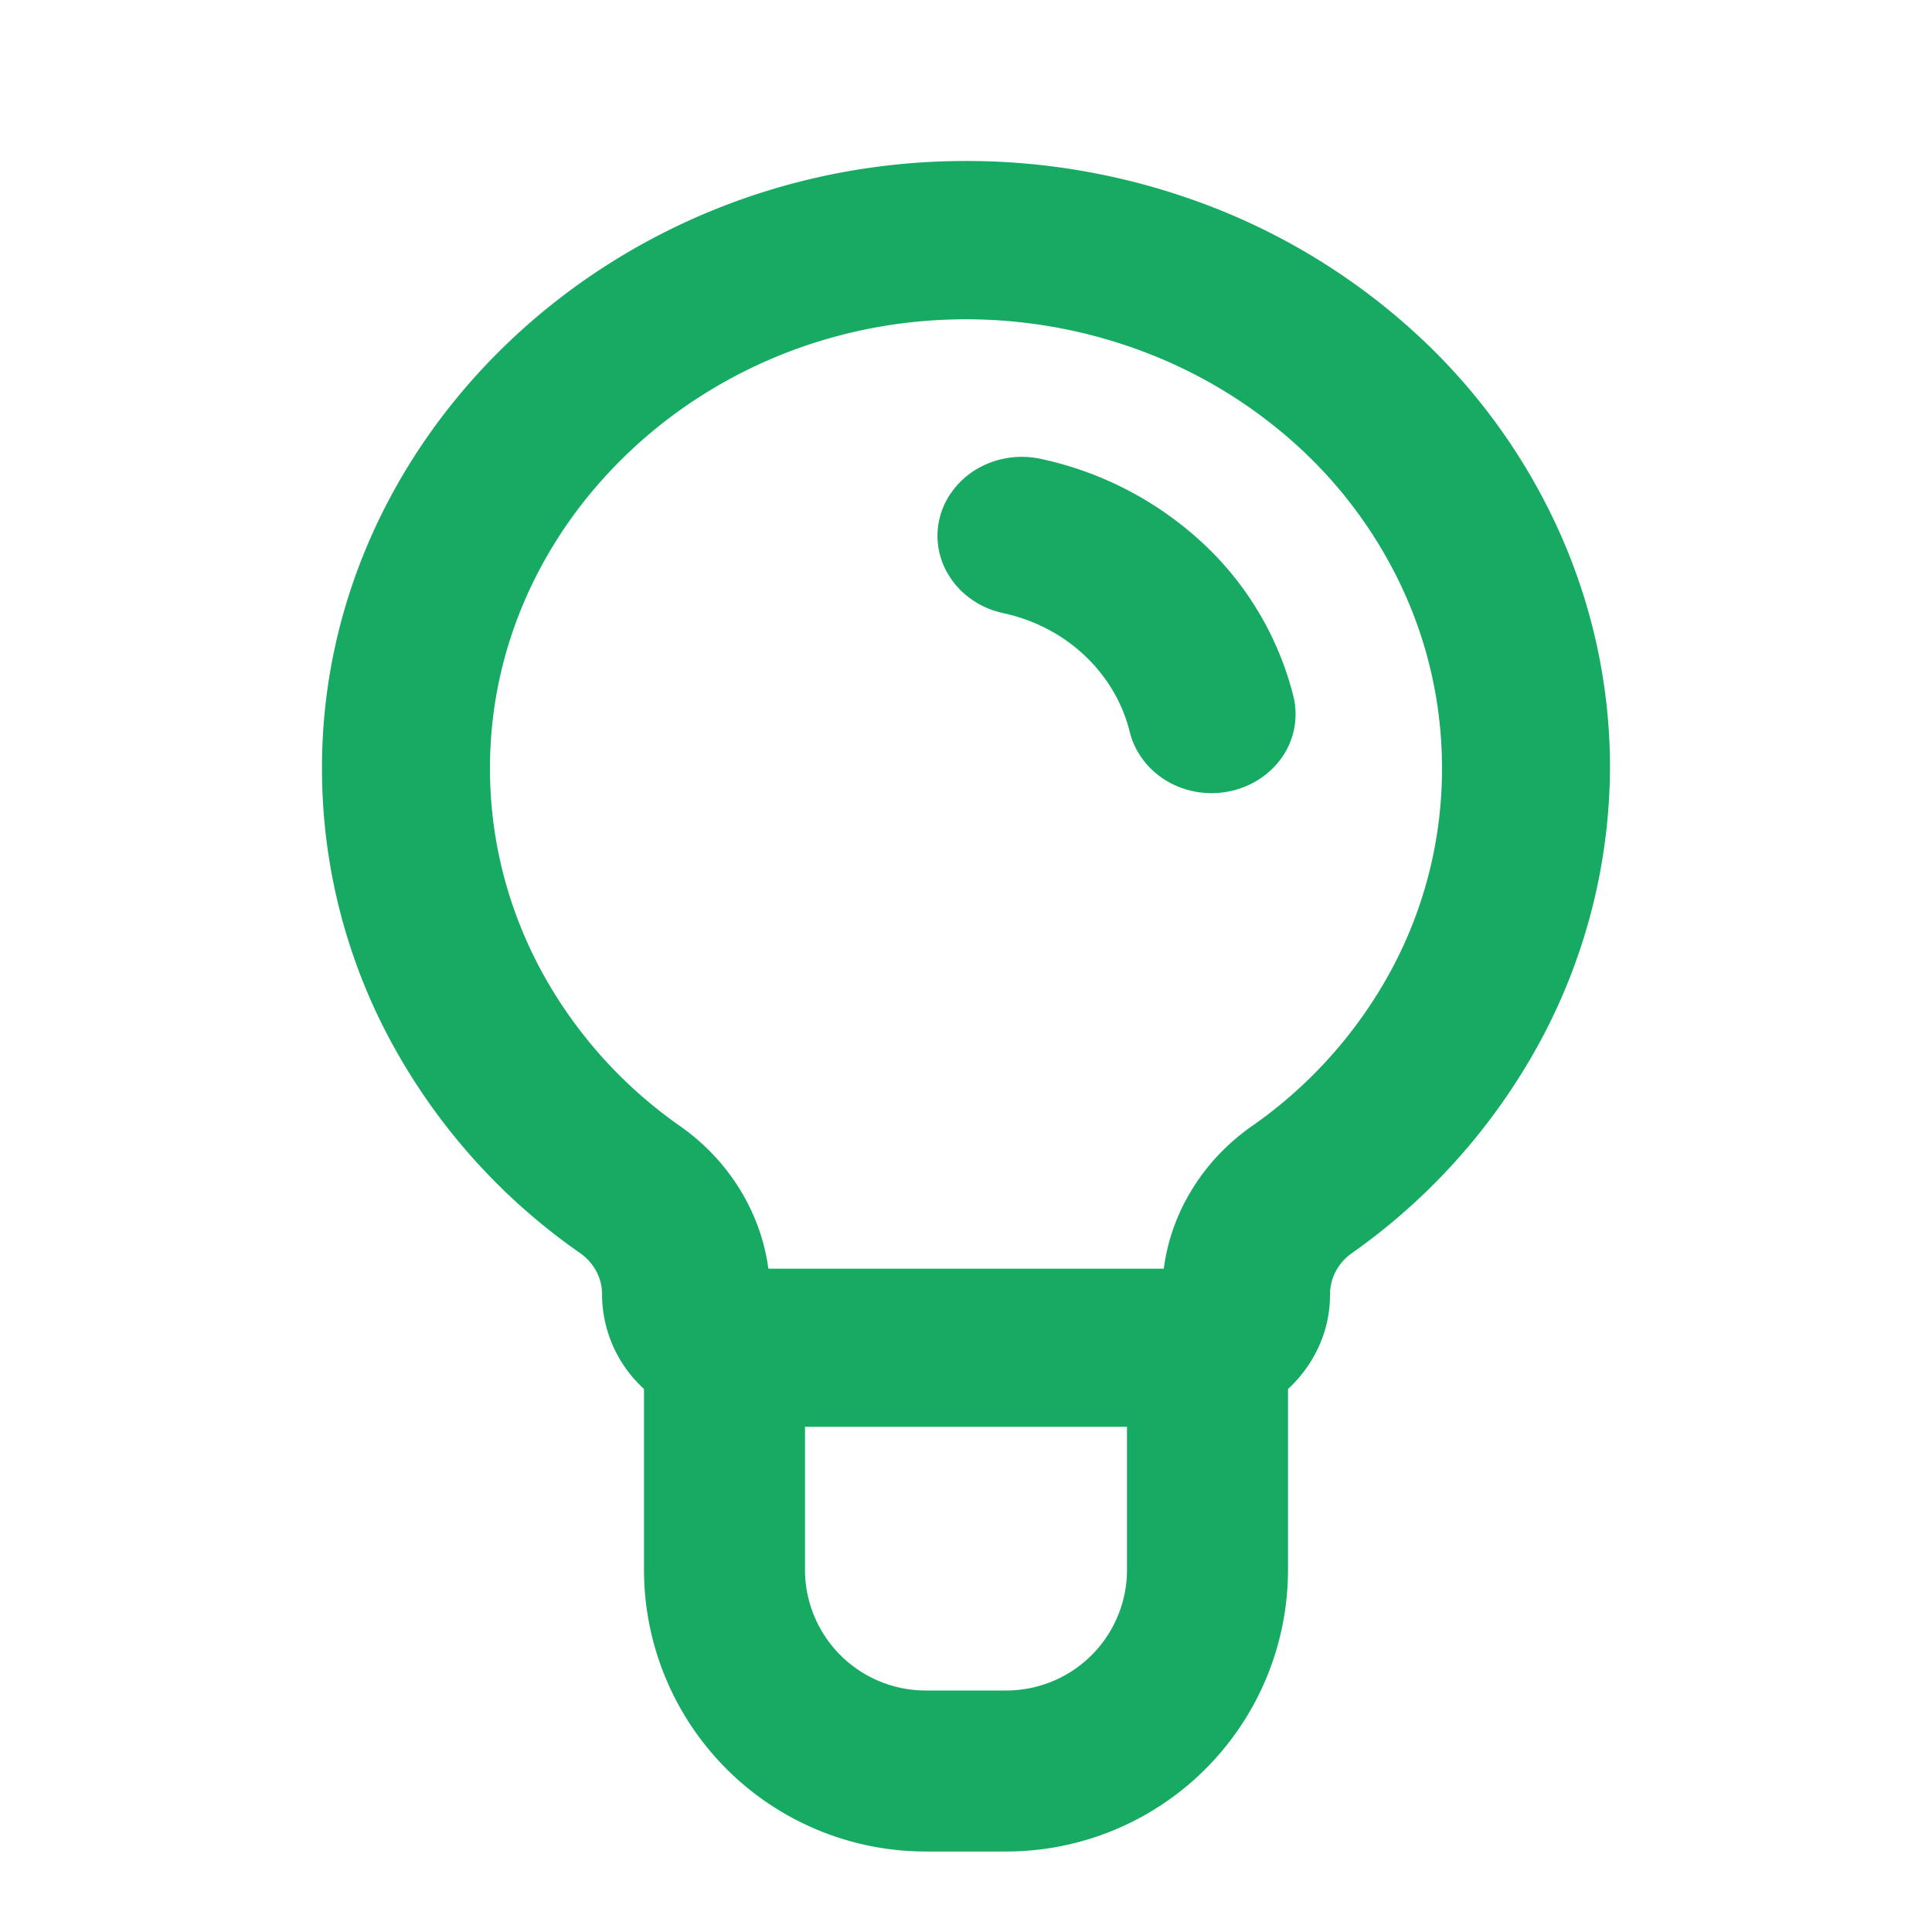 <svg width="24" height="24" viewBox="0 0 24 24" fill="none" xmlns="http://www.w3.org/2000/svg"><path d="M20 9.535a7.217 7.217 0 0 1-.853 3.375 7.701 7.701 0 0 1-2.362 2.663.648.648 0 0 0-.196.228.61.61 0 0 0-.067.285c0 .435-.184.85-.51 1.158-.326.307-.768.48-1.23.48H9.218c-.46 0-.903-.173-1.229-.48a1.593 1.593 0 0 1-.51-1.158v-.018a.608.608 0 0 0-.077-.286.651.651 0 0 0-.205-.222 7.61 7.61 0 0 1-2.348-2.636A7.129 7.129 0 0 1 4 9.577c-.024-4.08 3.479-7.479 7.808-7.575a8.442 8.442 0 0 1 3.12.52 8.07 8.07 0 0 1 2.66 1.621 7.533 7.533 0 0 1 1.784 2.466c.415.926.628 1.92.628 2.926zm-2.087 0a5.29 5.29 0 0 0-.464-2.163A5.567 5.567 0 0 0 16.13 5.55a5.964 5.964 0 0 0-1.967-1.197 6.24 6.24 0 0 0-2.306-.385c-3.2.071-5.788 2.583-5.77 5.6.002.858.217 1.706.627 2.473A5.627 5.627 0 0 0 8.45 13.99c.3.211.55.476.738.78.188.304.31.64.357.99h4.912c.045-.347.164-.681.35-.983.185-.303.433-.567.729-.777a5.623 5.623 0 0 0 1.755-1.965 5.265 5.265 0 0 0 .622-2.5zM12.927 5.7a1.106 1.106 0 0 0-.79.125 1.02 1.02 0 0 0-.297.264.927.927 0 0 0-.03 1.094c.073.11.17.204.282.278.112.075.239.128.373.156.383.083.733.265 1.01.527.278.262.472.591.56.952.064.252.23.47.463.608.234.137.515.182.784.124.268-.057.502-.212.65-.43a.935.935 0 0 0 .138-.737 3.889 3.889 0 0 0-1.12-1.906 4.268 4.268 0 0 0-2.023-1.055z" fill="#17AA63"/><path d="M9 17v2.5a2.5 2.5 0 0 0 2.5 2.5h1a2.5 2.5 0 0 0 2.5-2.5V17" stroke="#17AA63" stroke-width="2"/></svg>
